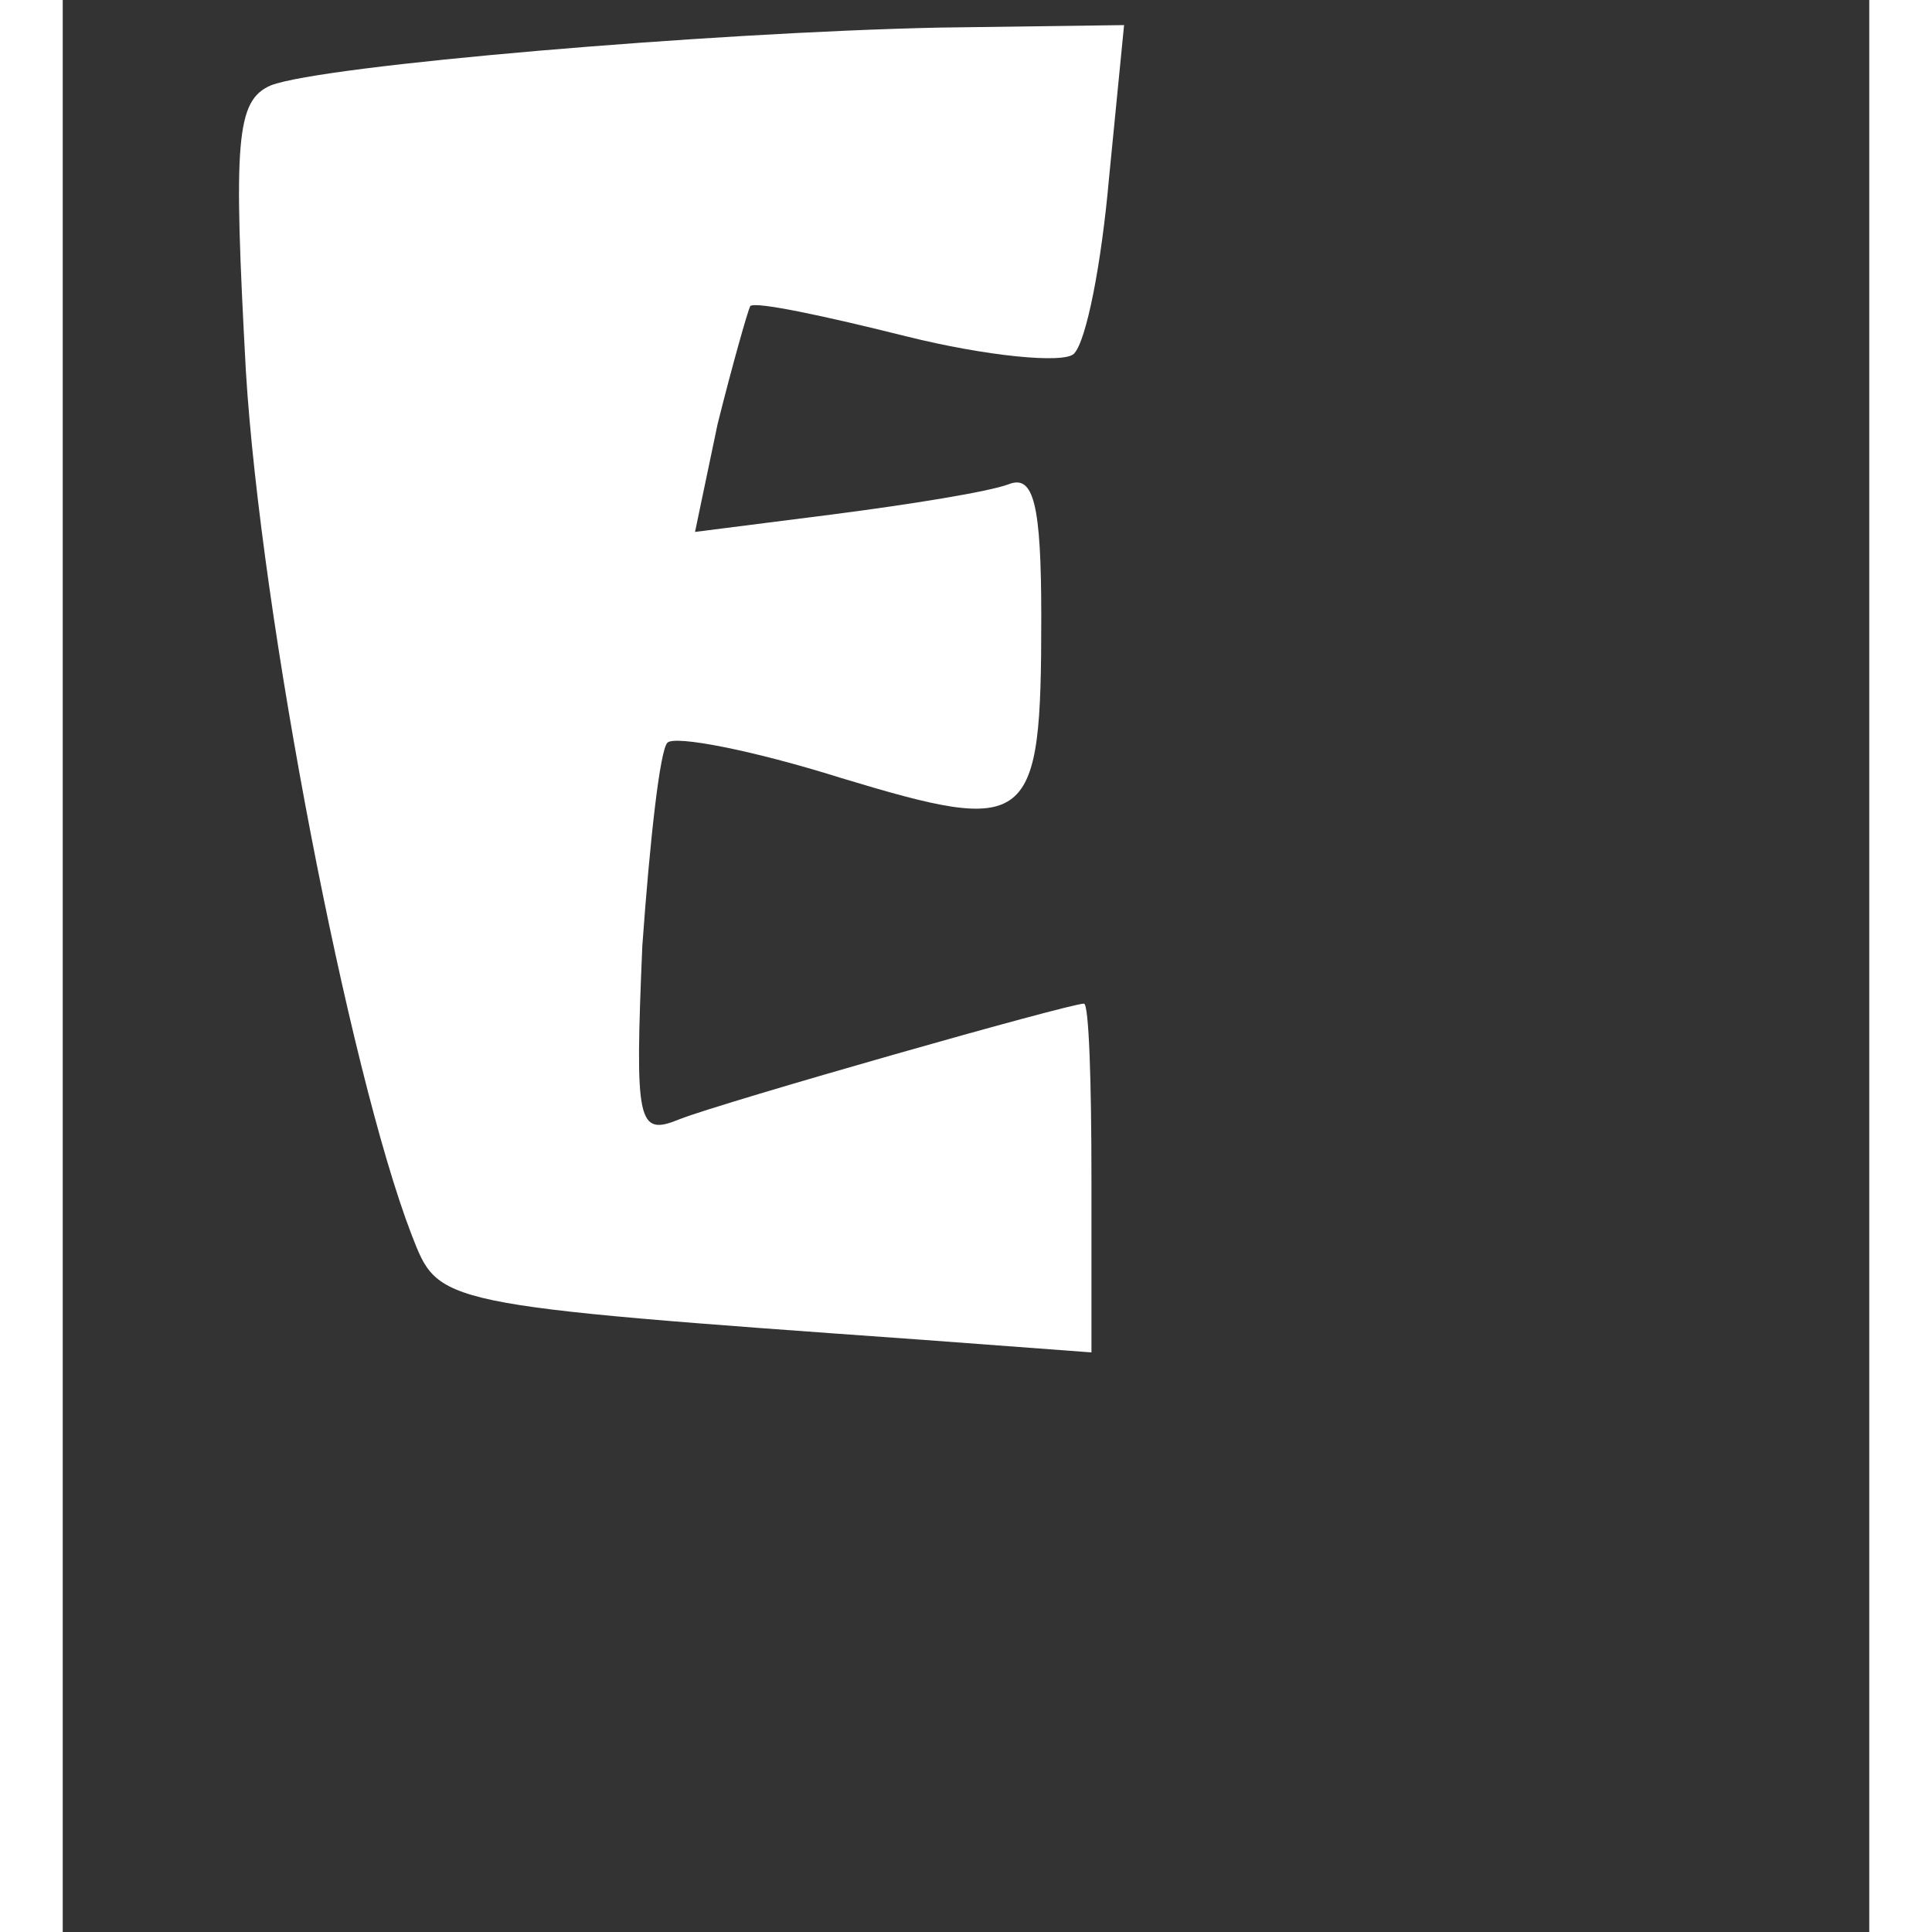<?xml version="1.0" standalone="no"?>
<!DOCTYPE svg PUBLIC "-//W3C//DTD SVG 20010904//EN"
 "http://www.w3.org/TR/2001/REC-SVG-20010904/DTD/svg10.dtd">
<svg version="1.0" xmlns="http://www.w3.org/2000/svg"
 width="24pt" height="24pt" viewBox="18 21 72 77"
 preserveAspectRatio="xMidYMid meet">
<rect x="18" y="21" width="72" height="77" fill="#333333" stroke="none"/>
<g transform="translate(0,98) scale(0.1,-0.1)"
fill="#fff">
<path d="M163 893z m434 -194 c-3 -34 -9 -65 -14 -70 -4 -4 -35
-1 -67 7 -32 8 -60 14 -62 12 -1 -2 -7 -23 -13 -47 l-9 -43 55 7 c31 4 62 9
70 12 10 4 13 -8 13 -53 0 -84 -4 -87 -80 -64 -35 11 -66 17 -69 14 -3 -3 -7
-39 -10 -81 -3 -71 -2 -76 15 -69 18 7 155 46 161 46 2 0 3 -31 3 -70 l0 -69
-67 5 c-196 14 -193 14 -204 42 -25 65 -60 246 -66 344 -5 92 -4 108 10 114
21 8 174 21 266 23 l74 1 -6 -61z"/>
</g>
</svg>
